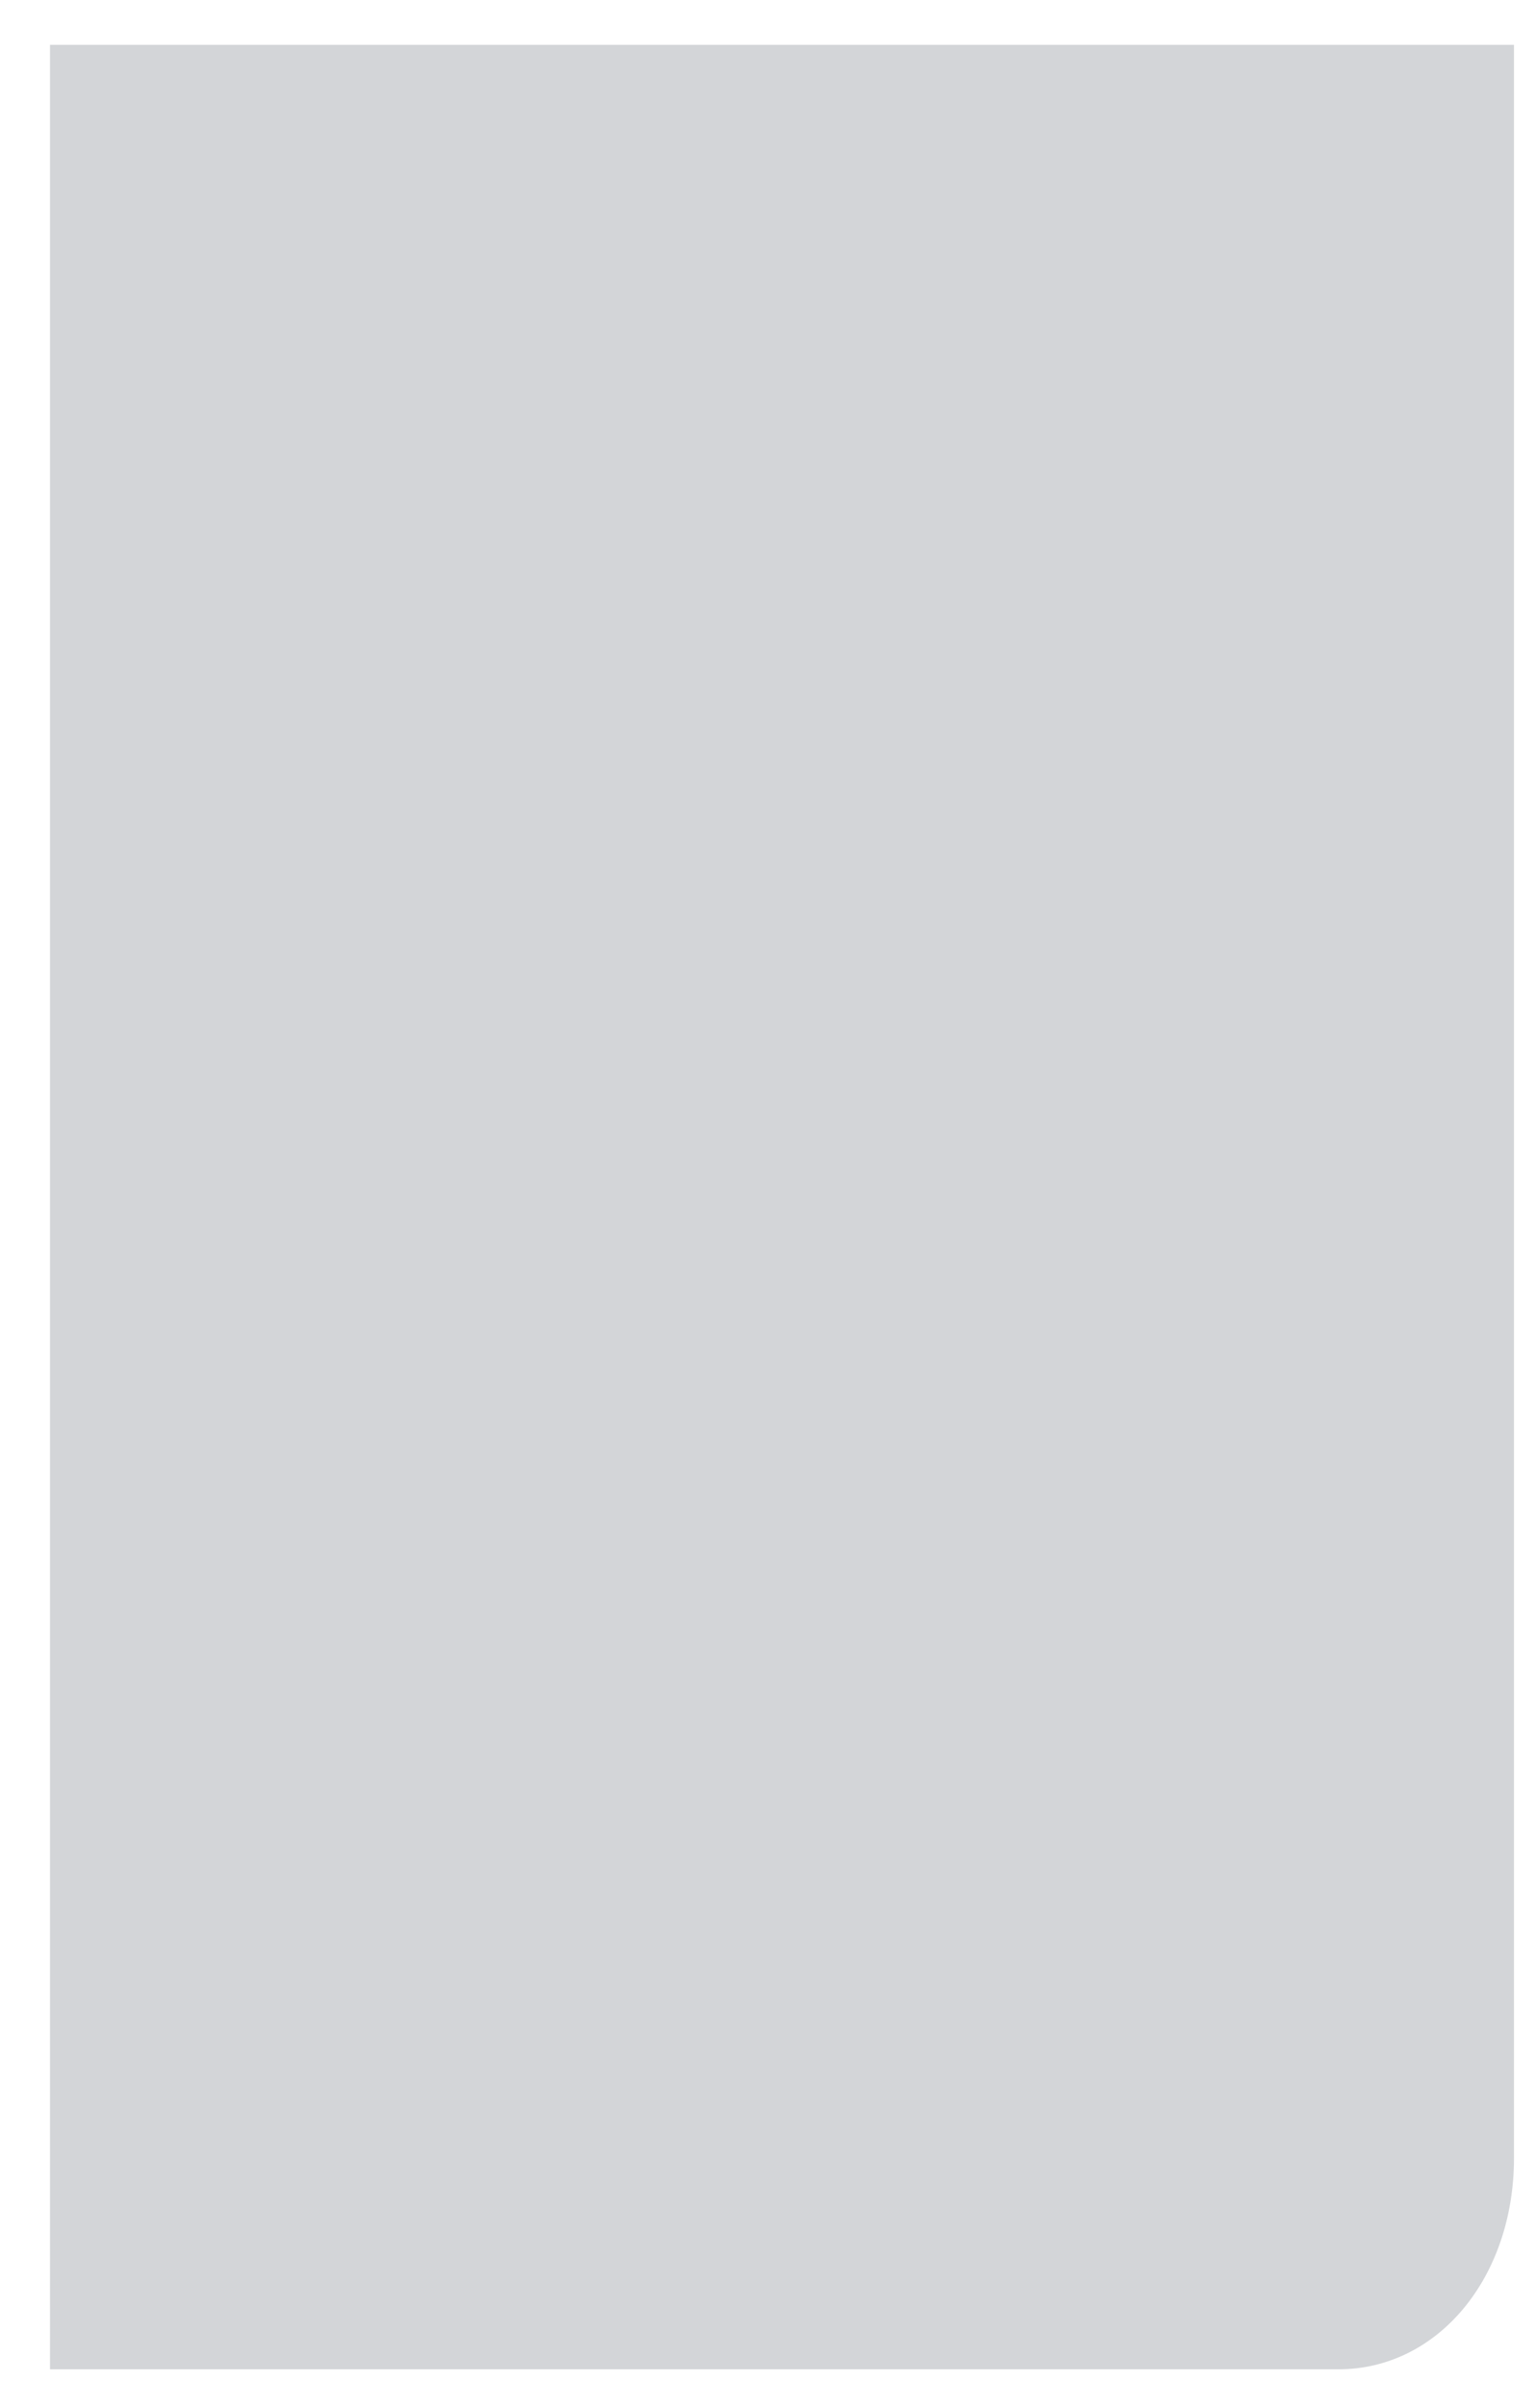<svg width="30" height="47" viewBox="0 0 30 47" fill="none" xmlns="http://www.w3.org/2000/svg">
<path d="M0.977 0.875H29.57V42.124C29.57 44.461 28.083 46.249 26.139 46.249H0.977V0.875Z" fill="#D3D5D8"/>
</svg>
